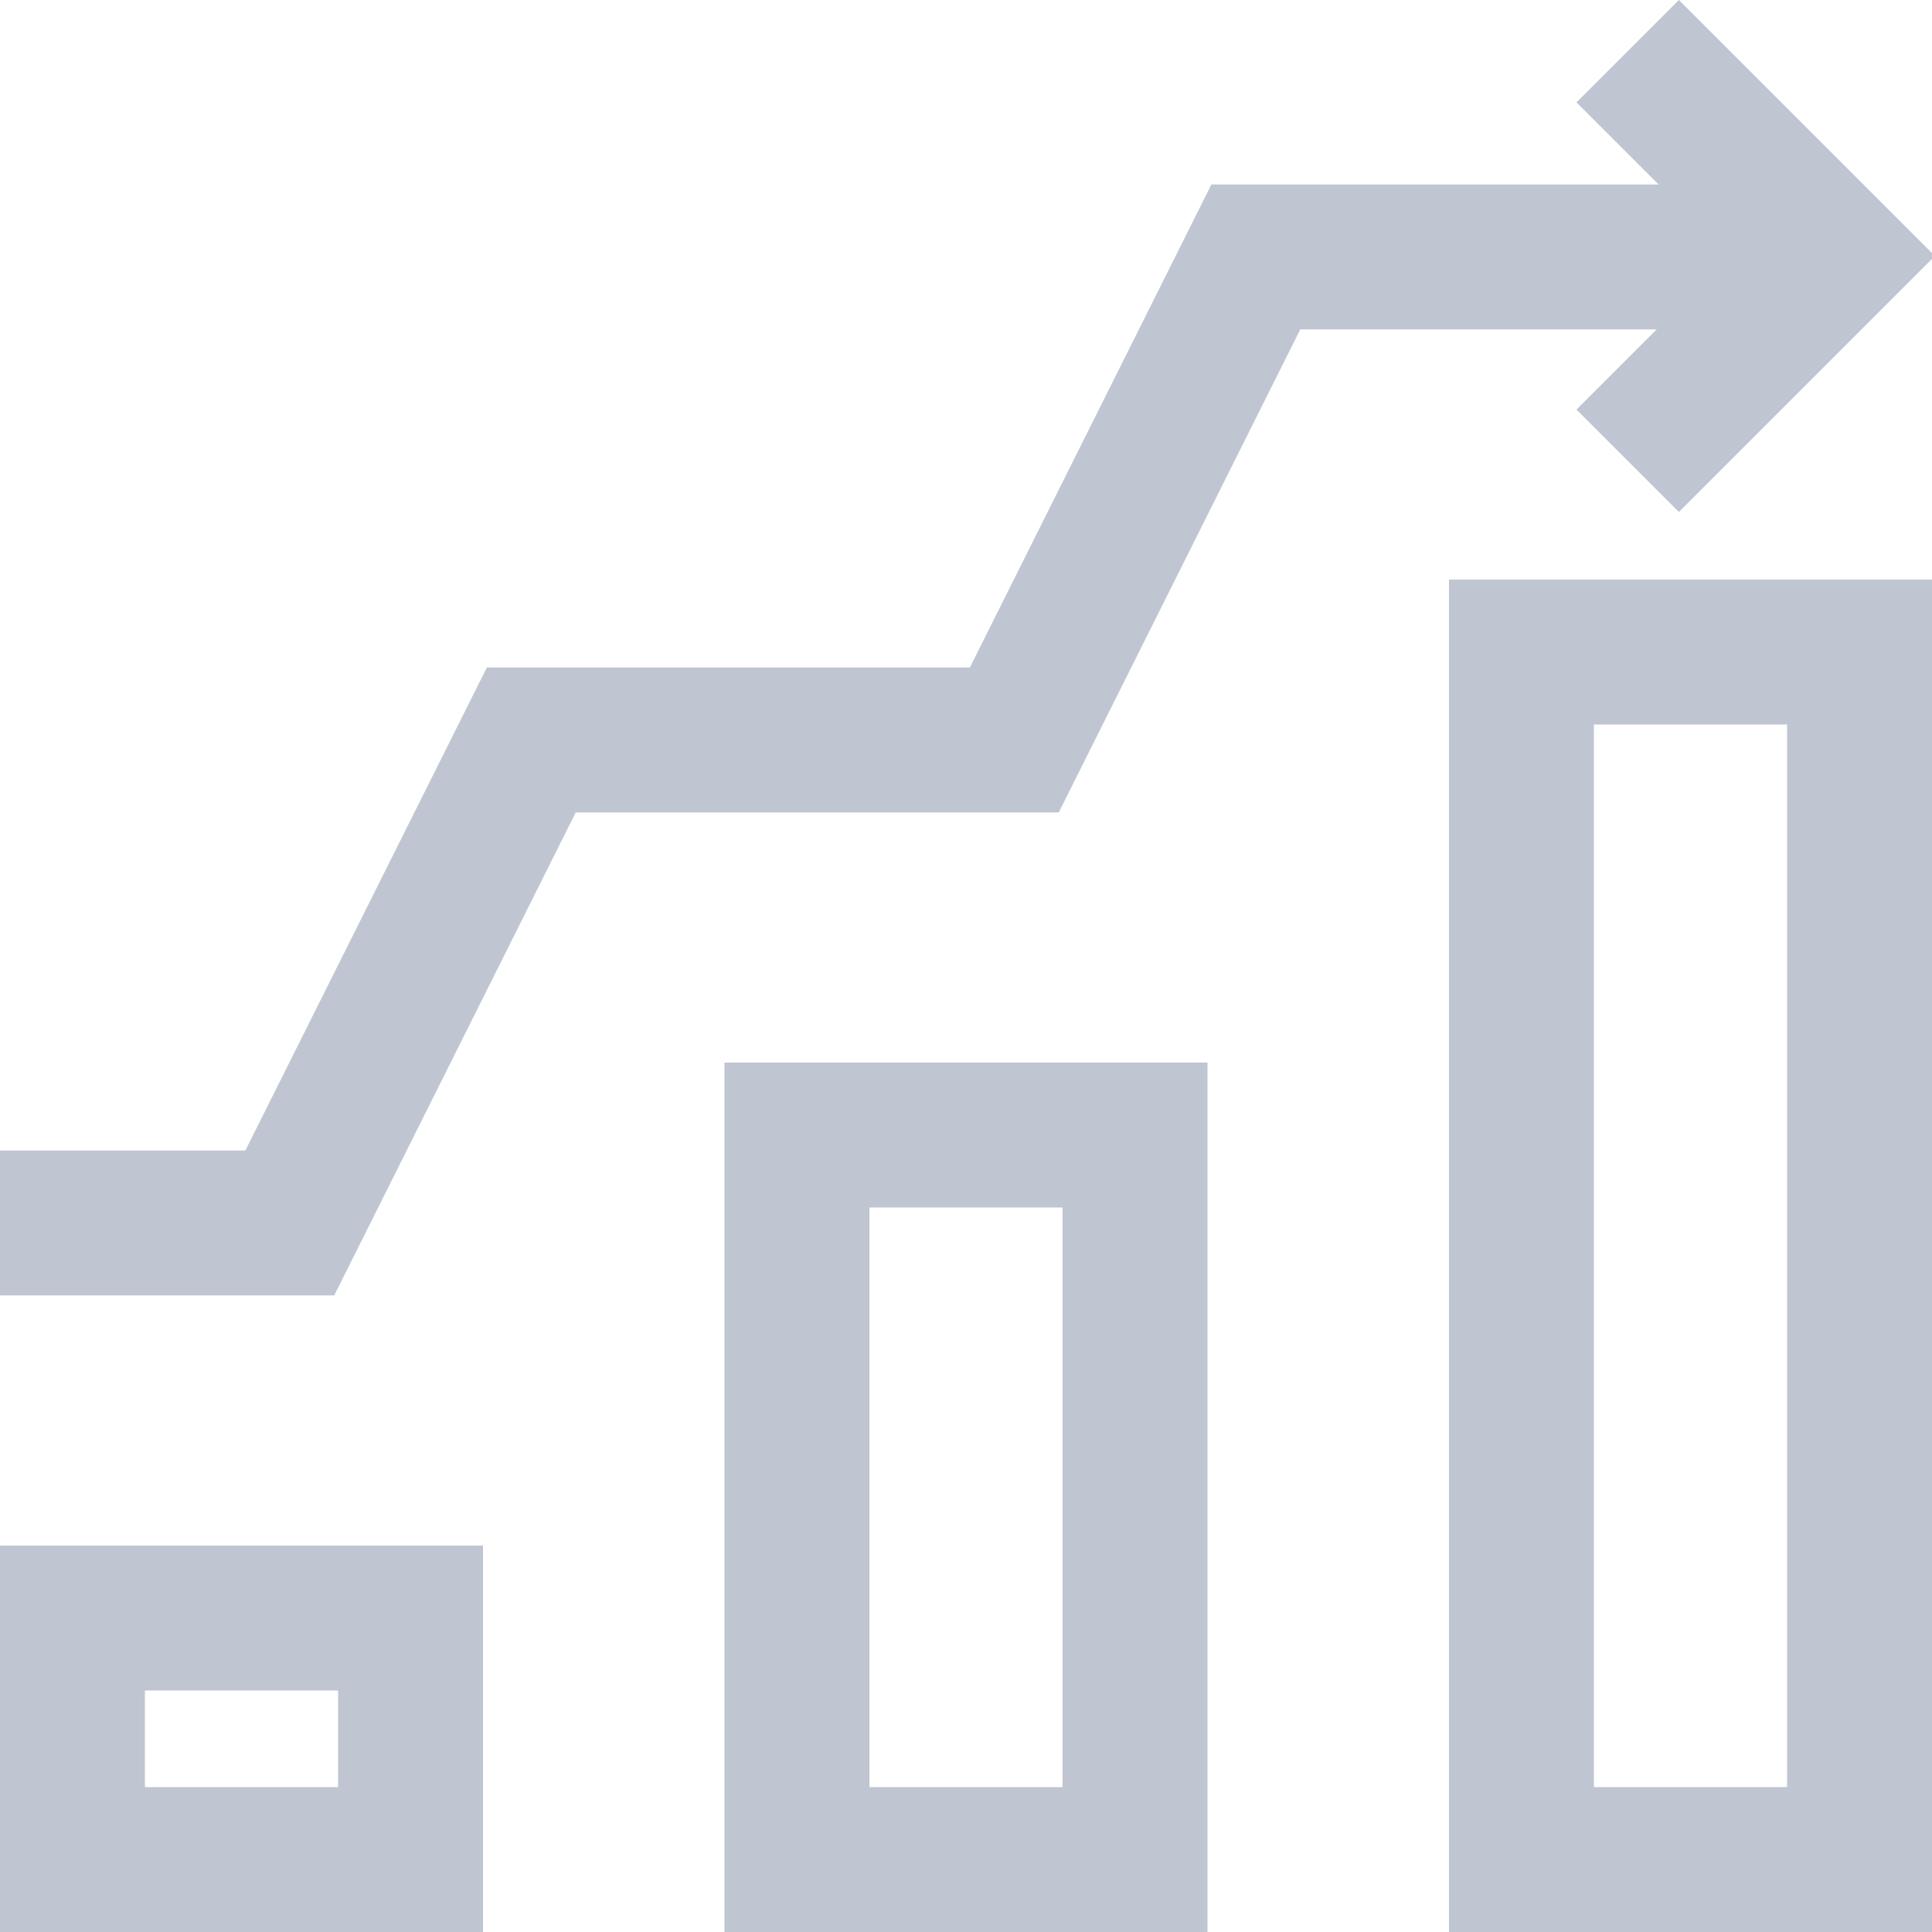 <svg data-name="Слой 1" id="Слой_1" viewBox="0 0 20 20" xmlns="http://www.w3.org/2000/svg">
  <defs>
    <style>.cls-1 {
      fill: #bfc5d1;
    }</style>
  </defs>
  <title>Монтажная область 1 копия 52</title>
  <path
    d="M32.16-16.5a1.77,1.77,0,0,0,0-2.49,1.77,1.77,0,0,0-2.49,0,1.81,1.81,0,0,0-.43.71,5.76,5.76,0,0,0-6.47.57l-5.82,4.89L16.6-13a2.9,2.9,0,0,0-3.41.53,1.74,1.74,0,0,0,0,2.46l0,0L16.13-7A2.93,2.93,0,0,0,17-3a2.93,2.93,0,0,0,3.23,0l2.94,3a1.76,1.76,0,0,0,2.48,0,2.93,2.93,0,0,0,.54-3.42A1.53,1.53,0,0,0,26-3.78L30.88-9.6a5.76,5.76,0,0,0,.57-6.47A1.81,1.81,0,0,0,32.16-16.5ZM17.33-4.16a1.77,1.77,0,0,1-.35-2l2.35,2.35A1.77,1.77,0,0,1,17.33-4.16ZM24.79-.84a.59.59,0,0,1-.83,0L14-10.79a.57.57,0,0,1,0-.81h0a1.76,1.76,0,0,1,1.25-.52,1.64,1.64,0,0,1,.8.2,2.39,2.39,0,0,1,.44.32h0l8.28,8.28h0s.29.37.33.44A1.76,1.76,0,0,1,24.79-.84ZM30-10.35,25.16-4.61,17.78-12l5.73-4.82a4.59,4.59,0,0,1,6.47.58A4.59,4.59,0,0,1,30-10.35Zm.52-7a.59.59,0,0,1,0-.83.59.59,0,0,1,.83,0,.59.59,0,0,1,0,.83h0a.59.59,0,0,1-.83,0Z"/>
  <path class="cls-1" d="M18.5,7.5v11h-2V7.5h2M20,6H15V20h5V6Z"/>
  <path class="cls-1" d="M3.5,17.5v1h-2v-1h2M5,16H0v4H5V16Z"/>
  <path class="cls-1" d="M11,12.5v6H9v-6h2M12.5,11h-5v9h5V11Z"/>
  <polygon class="cls-1"
           points="0 13.41 3.46 13.41 5.96 8.41 10.96 8.41 13.46 3.41 18 3.41 18 1.91 12.54 1.91 10.04 6.91 5.04 6.91 2.54 11.91 0 11.91 0 13.41"/>
  <polygon class="cls-1" points="20 2.68 17.38 5.3 16.32 4.24 17.91 2.65 16.32 1.06 17.38 0 20 2.62 20 2.68"/>
</svg>
